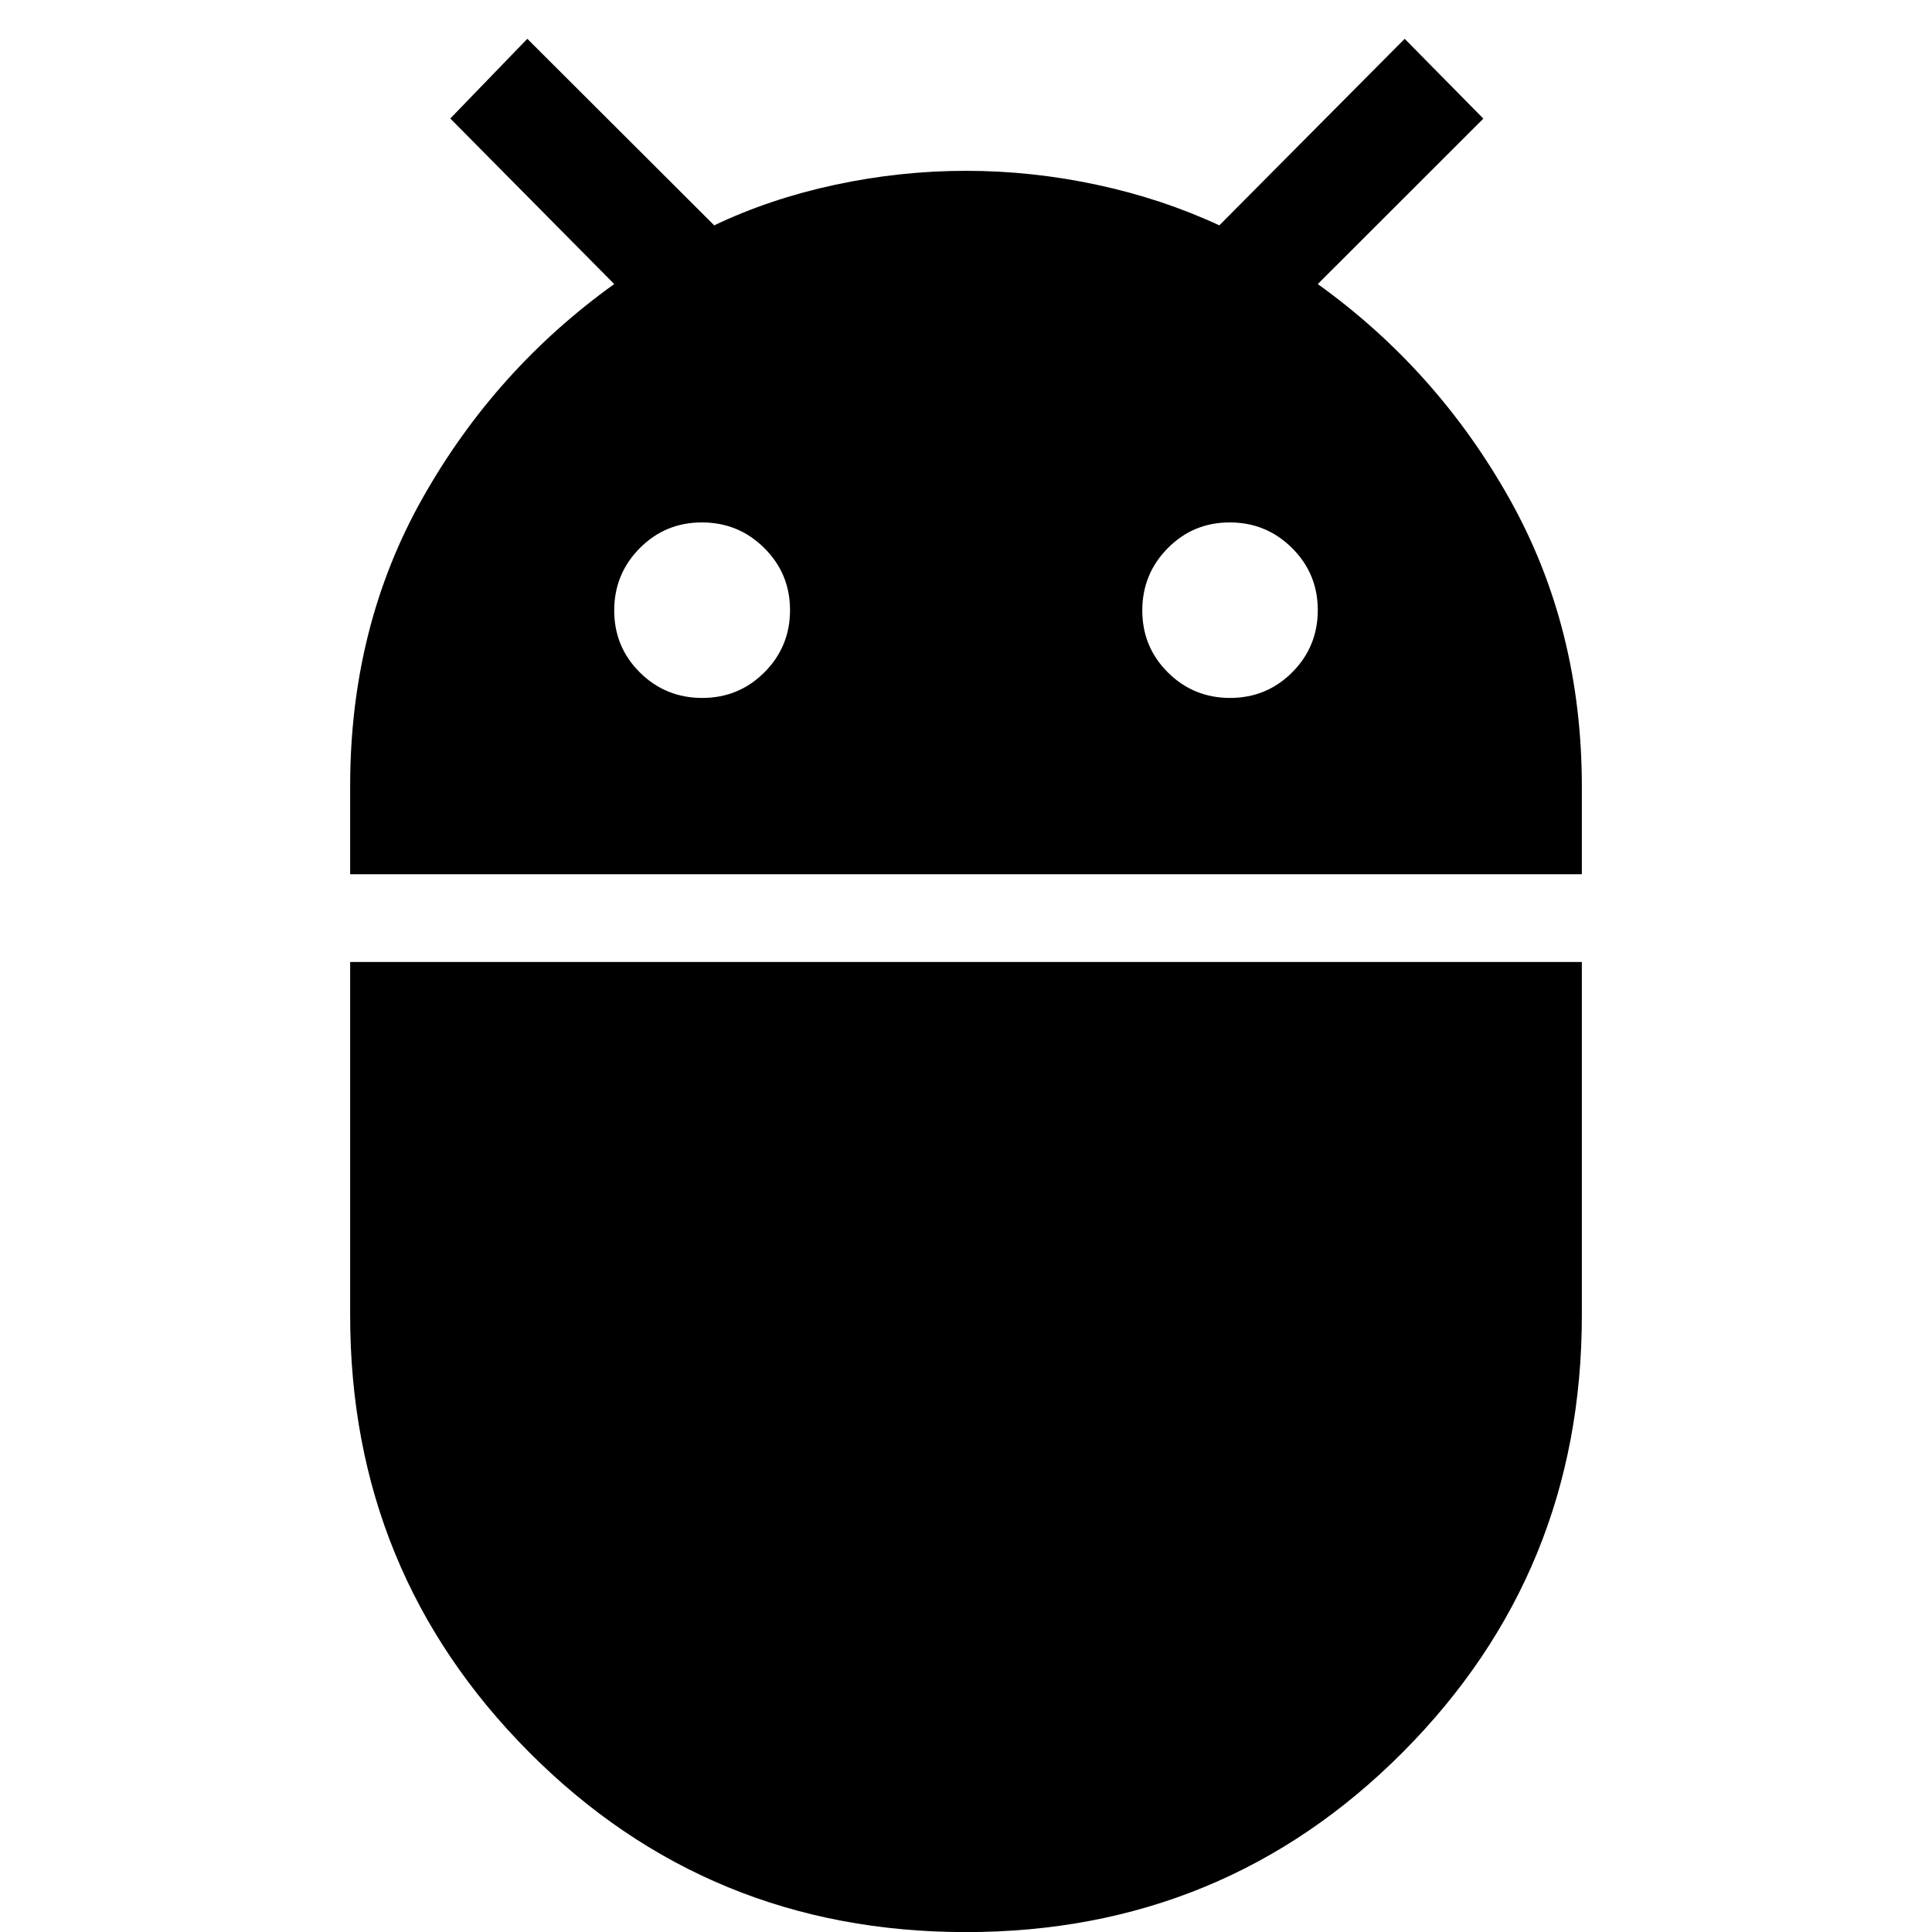 <svg xmlns="http://www.w3.org/2000/svg" height="40" viewBox="0 -960 960 960" width="40"><path d="M173.99-525.6v-43.79q0-79.32 36.01-143.15 36-63.84 95.2-106.31l-81.45-82.27 38.27-39.6 92.87 92.7q27.57-13.18 59.96-20.14 32.39-6.96 65.15-6.96 32.76 0 65.15 6.96 32.39 6.96 60.72 20.14l92.11-92.7 39.09 39.66-82.27 82.21Q714-776.32 750-712.24q36.01 64.08 36.01 143.04v43.6H173.99Zm437.23-87.6q18.16 0 30.87-12.73 12.71-12.74 12.71-30.89 0-18.16-12.79-30.87-12.8-12.72-30.95-12.72-18.16 0-30.81 12.8-12.65 12.8-12.65 30.95 0 18.16 12.73 30.81 12.74 12.65 30.89 12.65Zm-262.29 0q18.2 0 30.91-12.73 12.72-12.74 12.72-30.89 0-18.16-12.8-30.87-12.79-12.72-31-12.72-18.2 0-30.88 12.8t-12.68 30.95q0 18.16 12.76 30.81 12.76 12.65 30.97 12.65ZM479.95.05q-128.06 0-217.01-89.36-88.95-89.36-88.95-217.01V-482h612.02v175.68q0 127.66-89 217.02Q608.01.05 479.95.05Z"/></svg>
